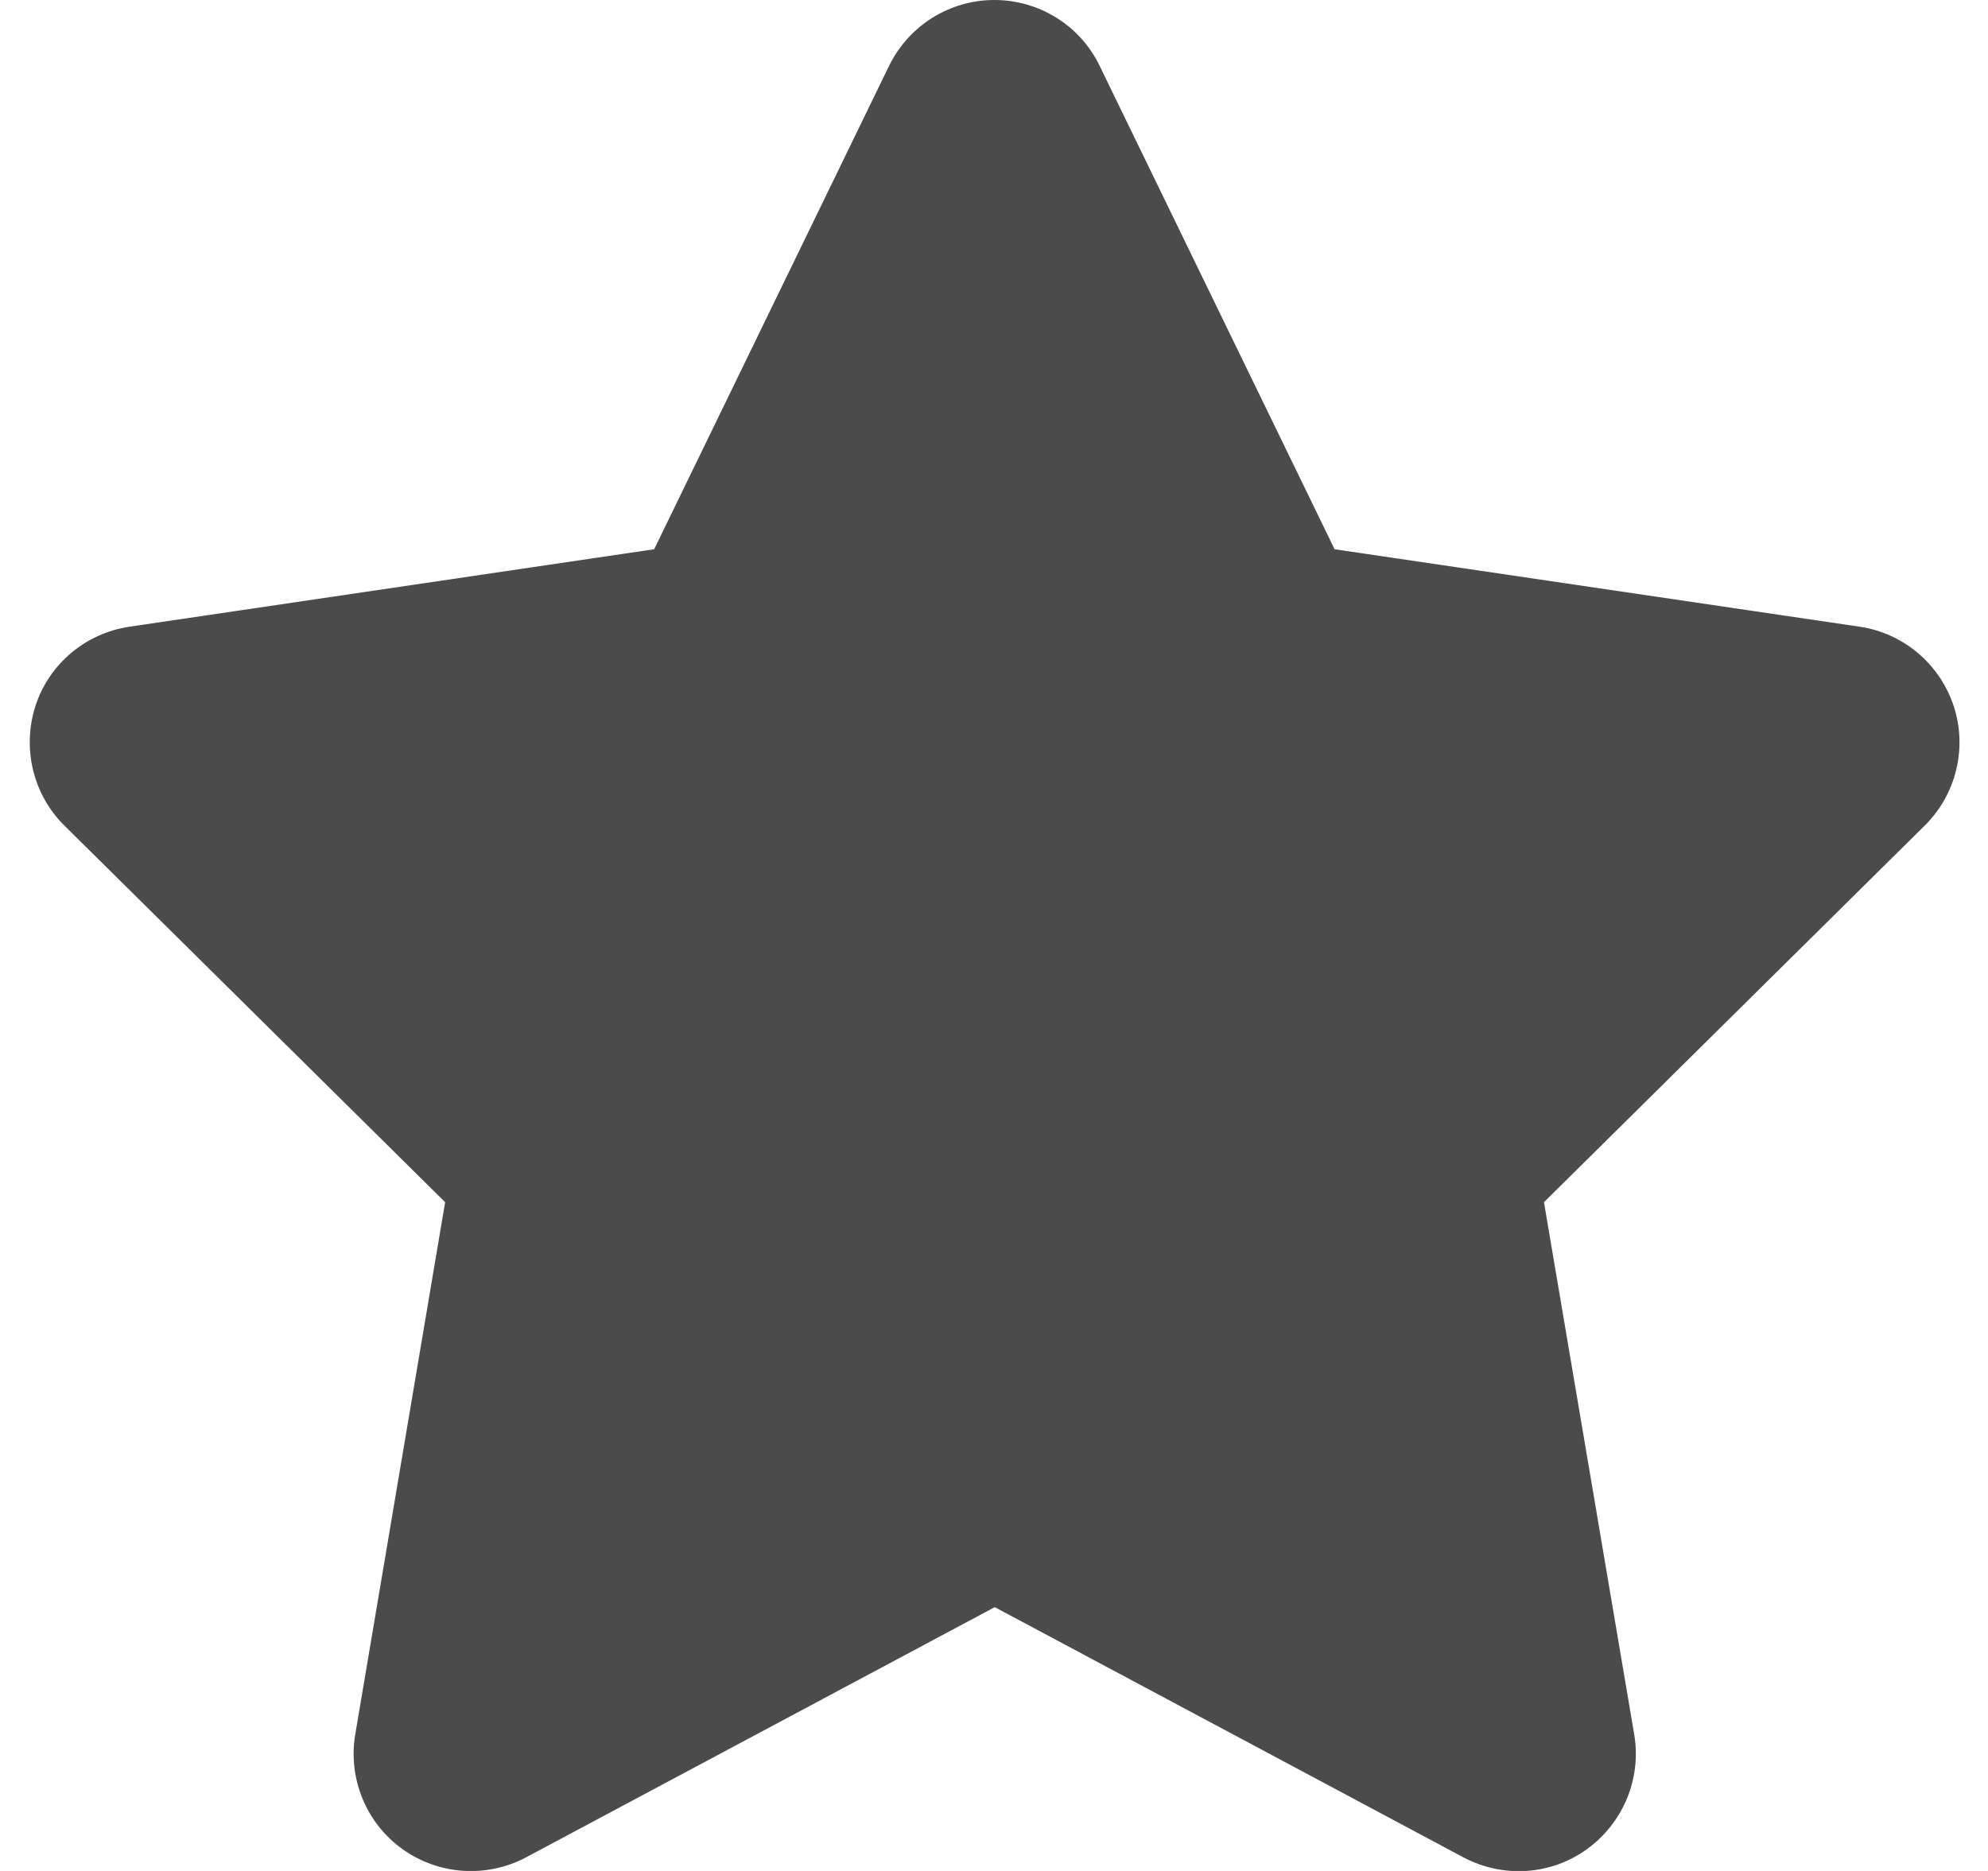 <svg width="34" height="32" viewBox="0 0 34 32" fill="none" xmlns="http://www.w3.org/2000/svg">
    <path
        d="M18.806 1.125C18.475 0.438 17.775 0 17.006 0C16.238 0 15.544 0.438 15.206 1.125L11.188 9.394L2.213 10.719C1.463 10.831 0.838 11.356 0.606 12.075C0.375 12.794 0.563 13.588 1.1 14.119L7.613 20.562L6.075 29.669C5.95 30.419 6.263 31.181 6.881 31.625C7.5 32.069 8.319 32.125 8.994 31.769L17.013 27.488L25.031 31.769C25.706 32.125 26.525 32.075 27.144 31.625C27.763 31.175 28.075 30.419 27.95 29.669L26.406 20.562L32.919 14.119C33.456 13.588 33.65 12.794 33.413 12.075C33.175 11.356 32.556 10.831 31.806 10.719L22.825 9.394L18.806 1.125Z"
        fill="#4B4B4B" />
</svg>